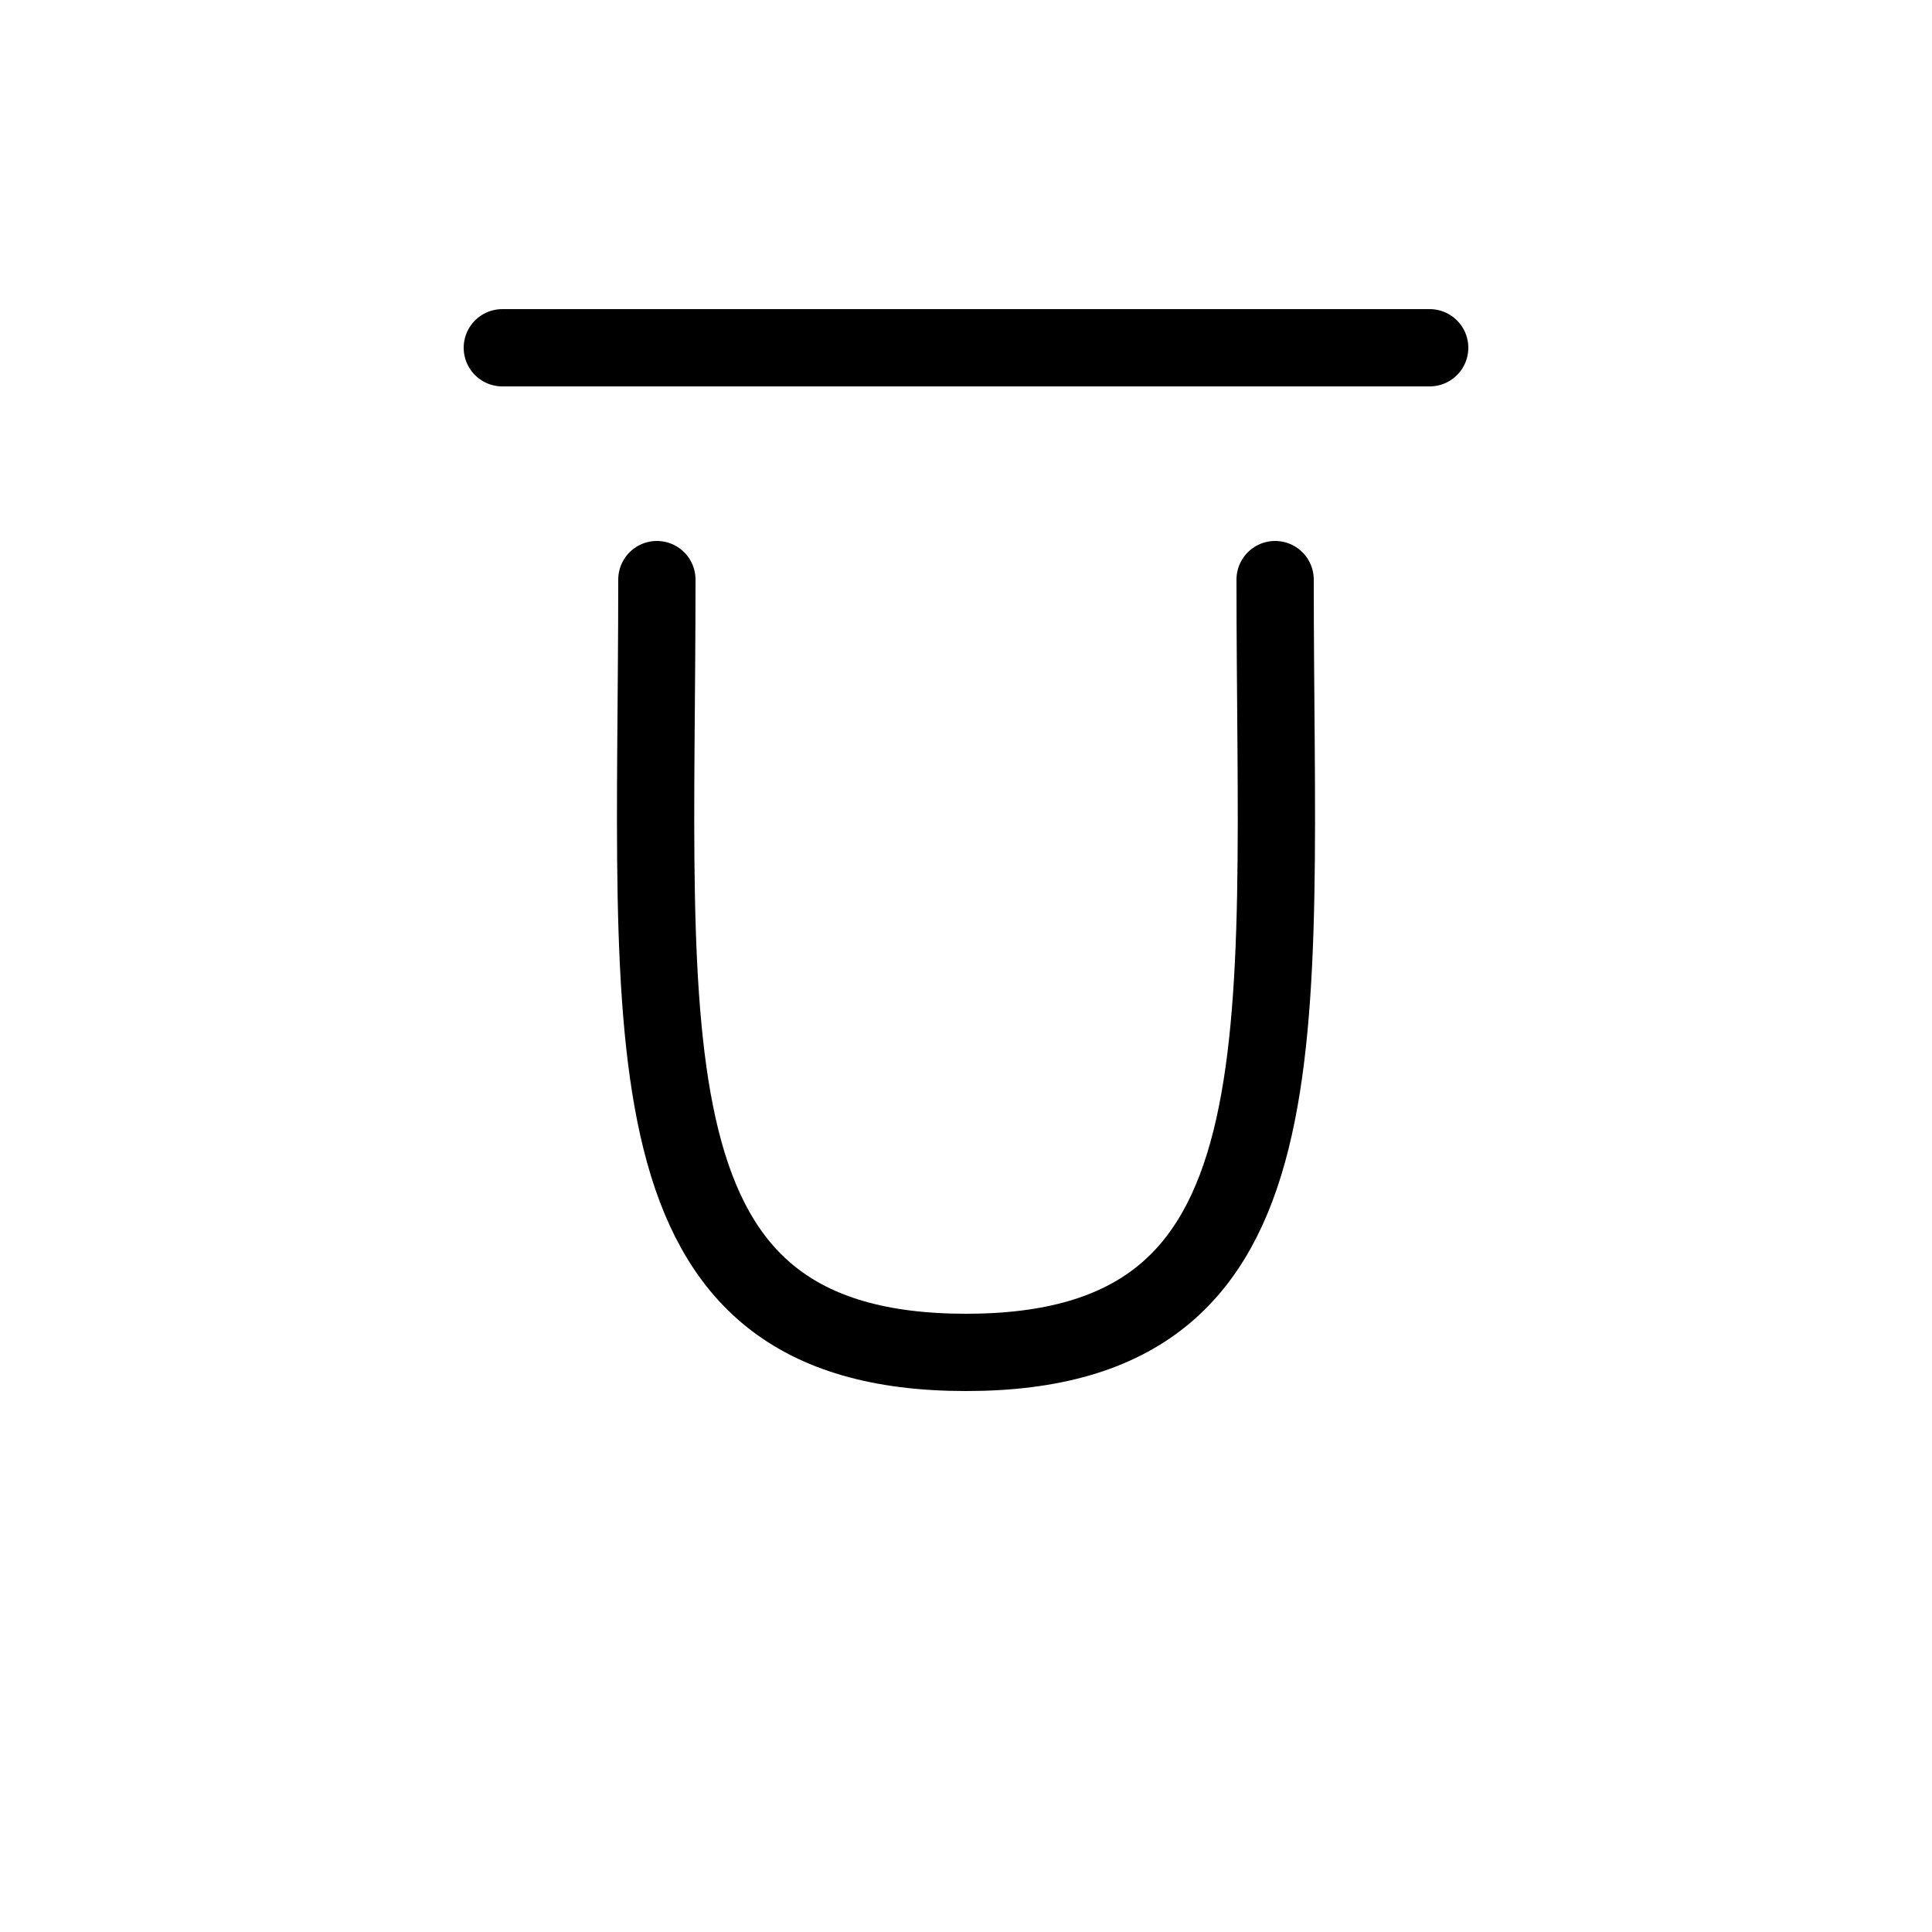<svg width="25" height="25" fill="none" xmlns="http://www.w3.org/2000/svg">
  <path d="M18.5 4.5h-12" stroke="currentColor" stroke-linecap="round" />
  <path
    d="M8.5 7.5c0 6-.5 10 4 10s4-4 4-10"
    stroke="currentColor"
    stroke-linecap="round"
    stroke-linejoin="round"
  />
</svg>
